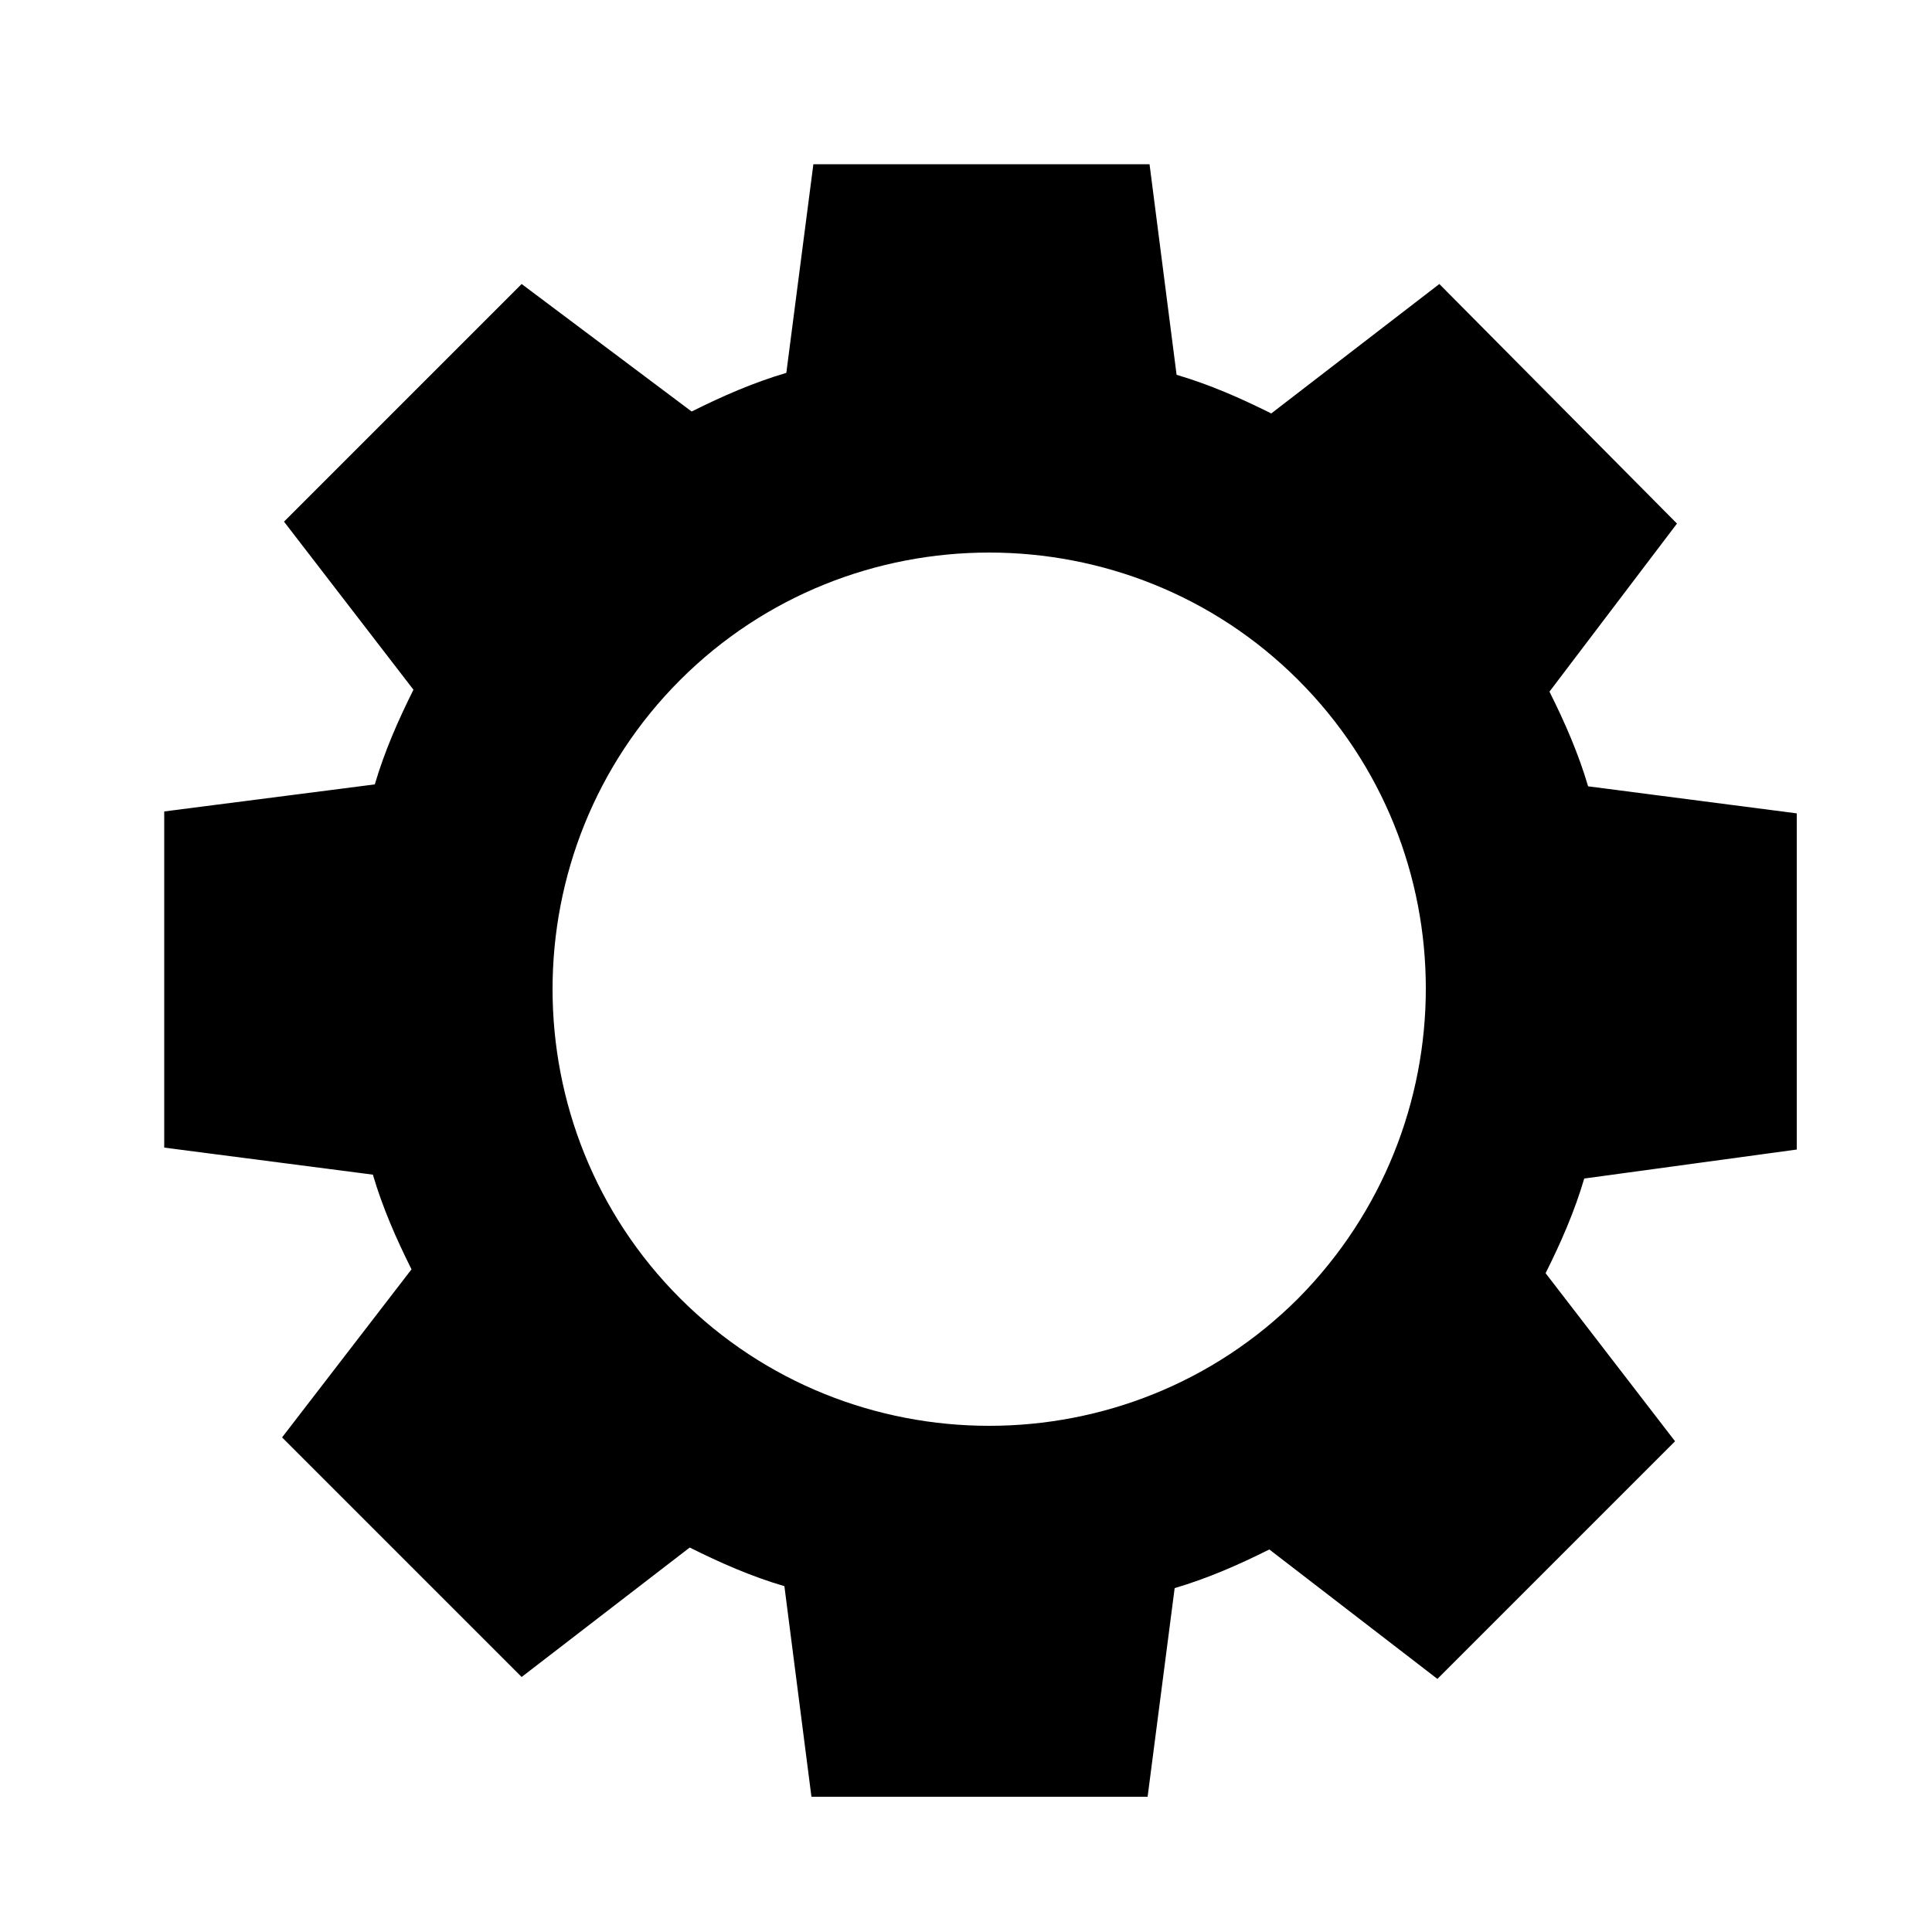 <svg xmlns="http://www.w3.org/2000/svg" viewBox="0 0 100 100">
  <path d="M86.8 27.1L74.5 14.7l-8.7 6.7c-1.6-.8-3.2-1.5-4.9-2L59.5 8.5H42.1l-1.4 10.8c-1.7.5-3.3 1.2-4.9 2L27 14.7 14.7 27l6.7 8.7c-.8 1.6-1.5 3.2-2 4.9L8.5 42v17.4l10.8 1.4c.5 1.7 1.2 3.3 2 4.9l-6.7 8.7L27 86.8l8.7-6.7c1.6.8 3.2 1.5 4.9 2L42 93h17.4l1.4-10.8c1.7-.5 3.3-1.2 4.9-2l8.7 6.7 12.3-12.3-6.7-8.7c.8-1.6 1.5-3.2 2-4.9l11-1.5V42.1l-10.8-1.4c-.5-1.7-1.2-3.3-2-4.9l6.6-8.7zM67.2 67.2c-8.8 8.8-23.2 8.8-32 0s-8.8-23.2 0-32 23.2-8.8 32 0 8.8 23.1 0 32z"/>
</svg>

